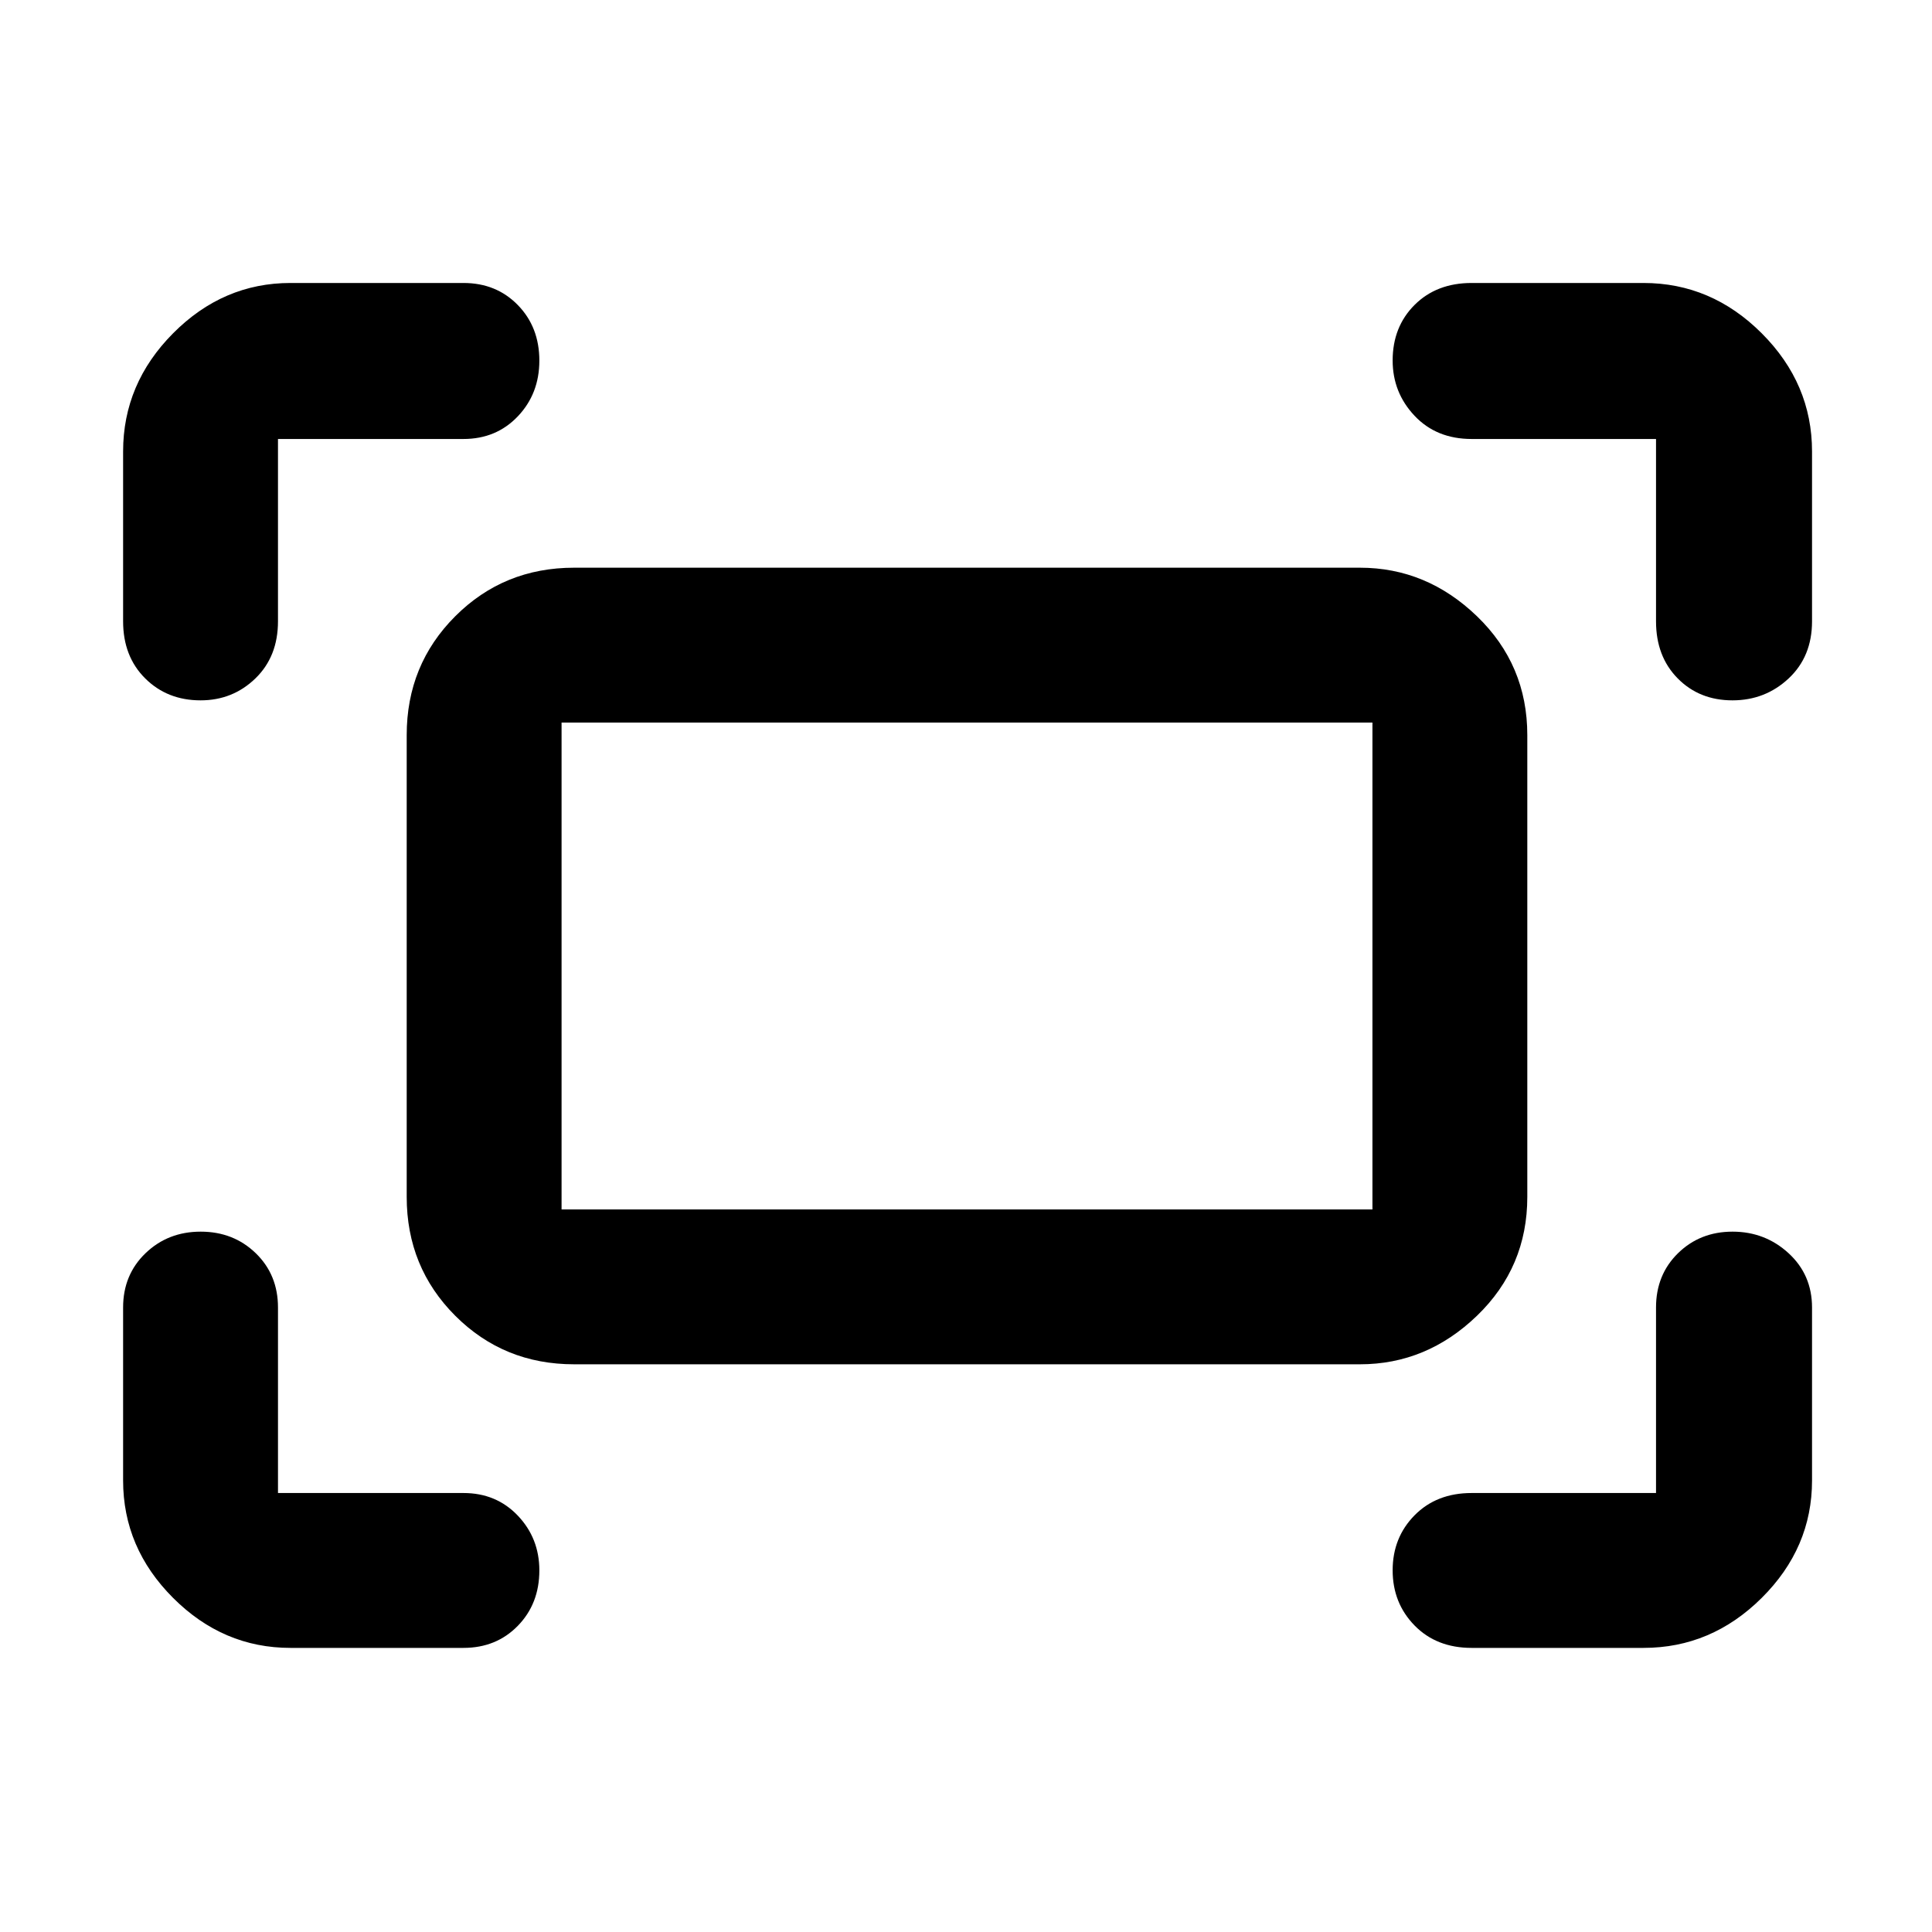 <svg xmlns="http://www.w3.org/2000/svg" height="48" viewBox="0 -960 960 960" width="48"><path d="M822.87-651.26v-90.61h-91.61q-17.5 0-28.38-11.54Q692-764.95 692-780.88q0-16.73 10.91-27.62t28.35-10.89h85.39q33.74 0 58.74 25t25 58.74v84.39q0 17.5-11.63 28.38Q877.13-612 860.85-612q-16.44 0-27.21-10.91t-10.77-28.35Zm-761.7 0v-84.39q0-33.74 24.84-58.74t58.34-25h85.95q16.29 0 27 10.96 10.7 10.96 10.7 27.62 0 16.44-10.7 27.69-10.71 11.25-27 11.25h-92.17v90.61q0 17.5-11.24 28.38Q115.64-612 99.67-612q-16.56 0-27.53-10.91-10.97-10.91-10.97-28.35Zm755.48 510.09h-85.39q-17.5 0-28.38-11.15Q692-163.46 692-179.73q0-16.28 10.91-27.34 10.91-11.06 28.35-11.06h91.61v-92.17q0-16.29 10.94-27Q844.75-348 860.9-348q16.14 0 27.82 10.7 11.67 10.71 11.67 27v85.95q0 33.5-25 58.34-25 24.84-58.74 24.84Zm-672.3 0q-33.5 0-58.34-24.84-24.84-24.84-24.84-58.34v-85.95q0-16.29 11.15-27Q83.46-348 99.73-348q16.28 0 27.34 10.7 11.06 10.71 11.06 27v92.17h92.17q16.29 0 27 11.24 10.7 11.25 10.7 27.22 0 16.56-10.7 27.53-10.71 10.97-27 10.97h-85.95Zm57.74-224.09v-229.48q0-34.93 24.12-59.05 24.12-24.12 59.05-24.12h390.48q33.14 0 58.16 24.12 25.01 24.12 25.01 59.05v229.48q0 34.93-25.01 59.05-25.02 24.12-58.16 24.12H285.26q-34.93 0-59.05-24.12-24.12-24.12-24.12-59.05Zm76.95 6.22h402.92v-241.92H279.04v241.92Zm0 0v-241.92 241.92Z"/></svg>